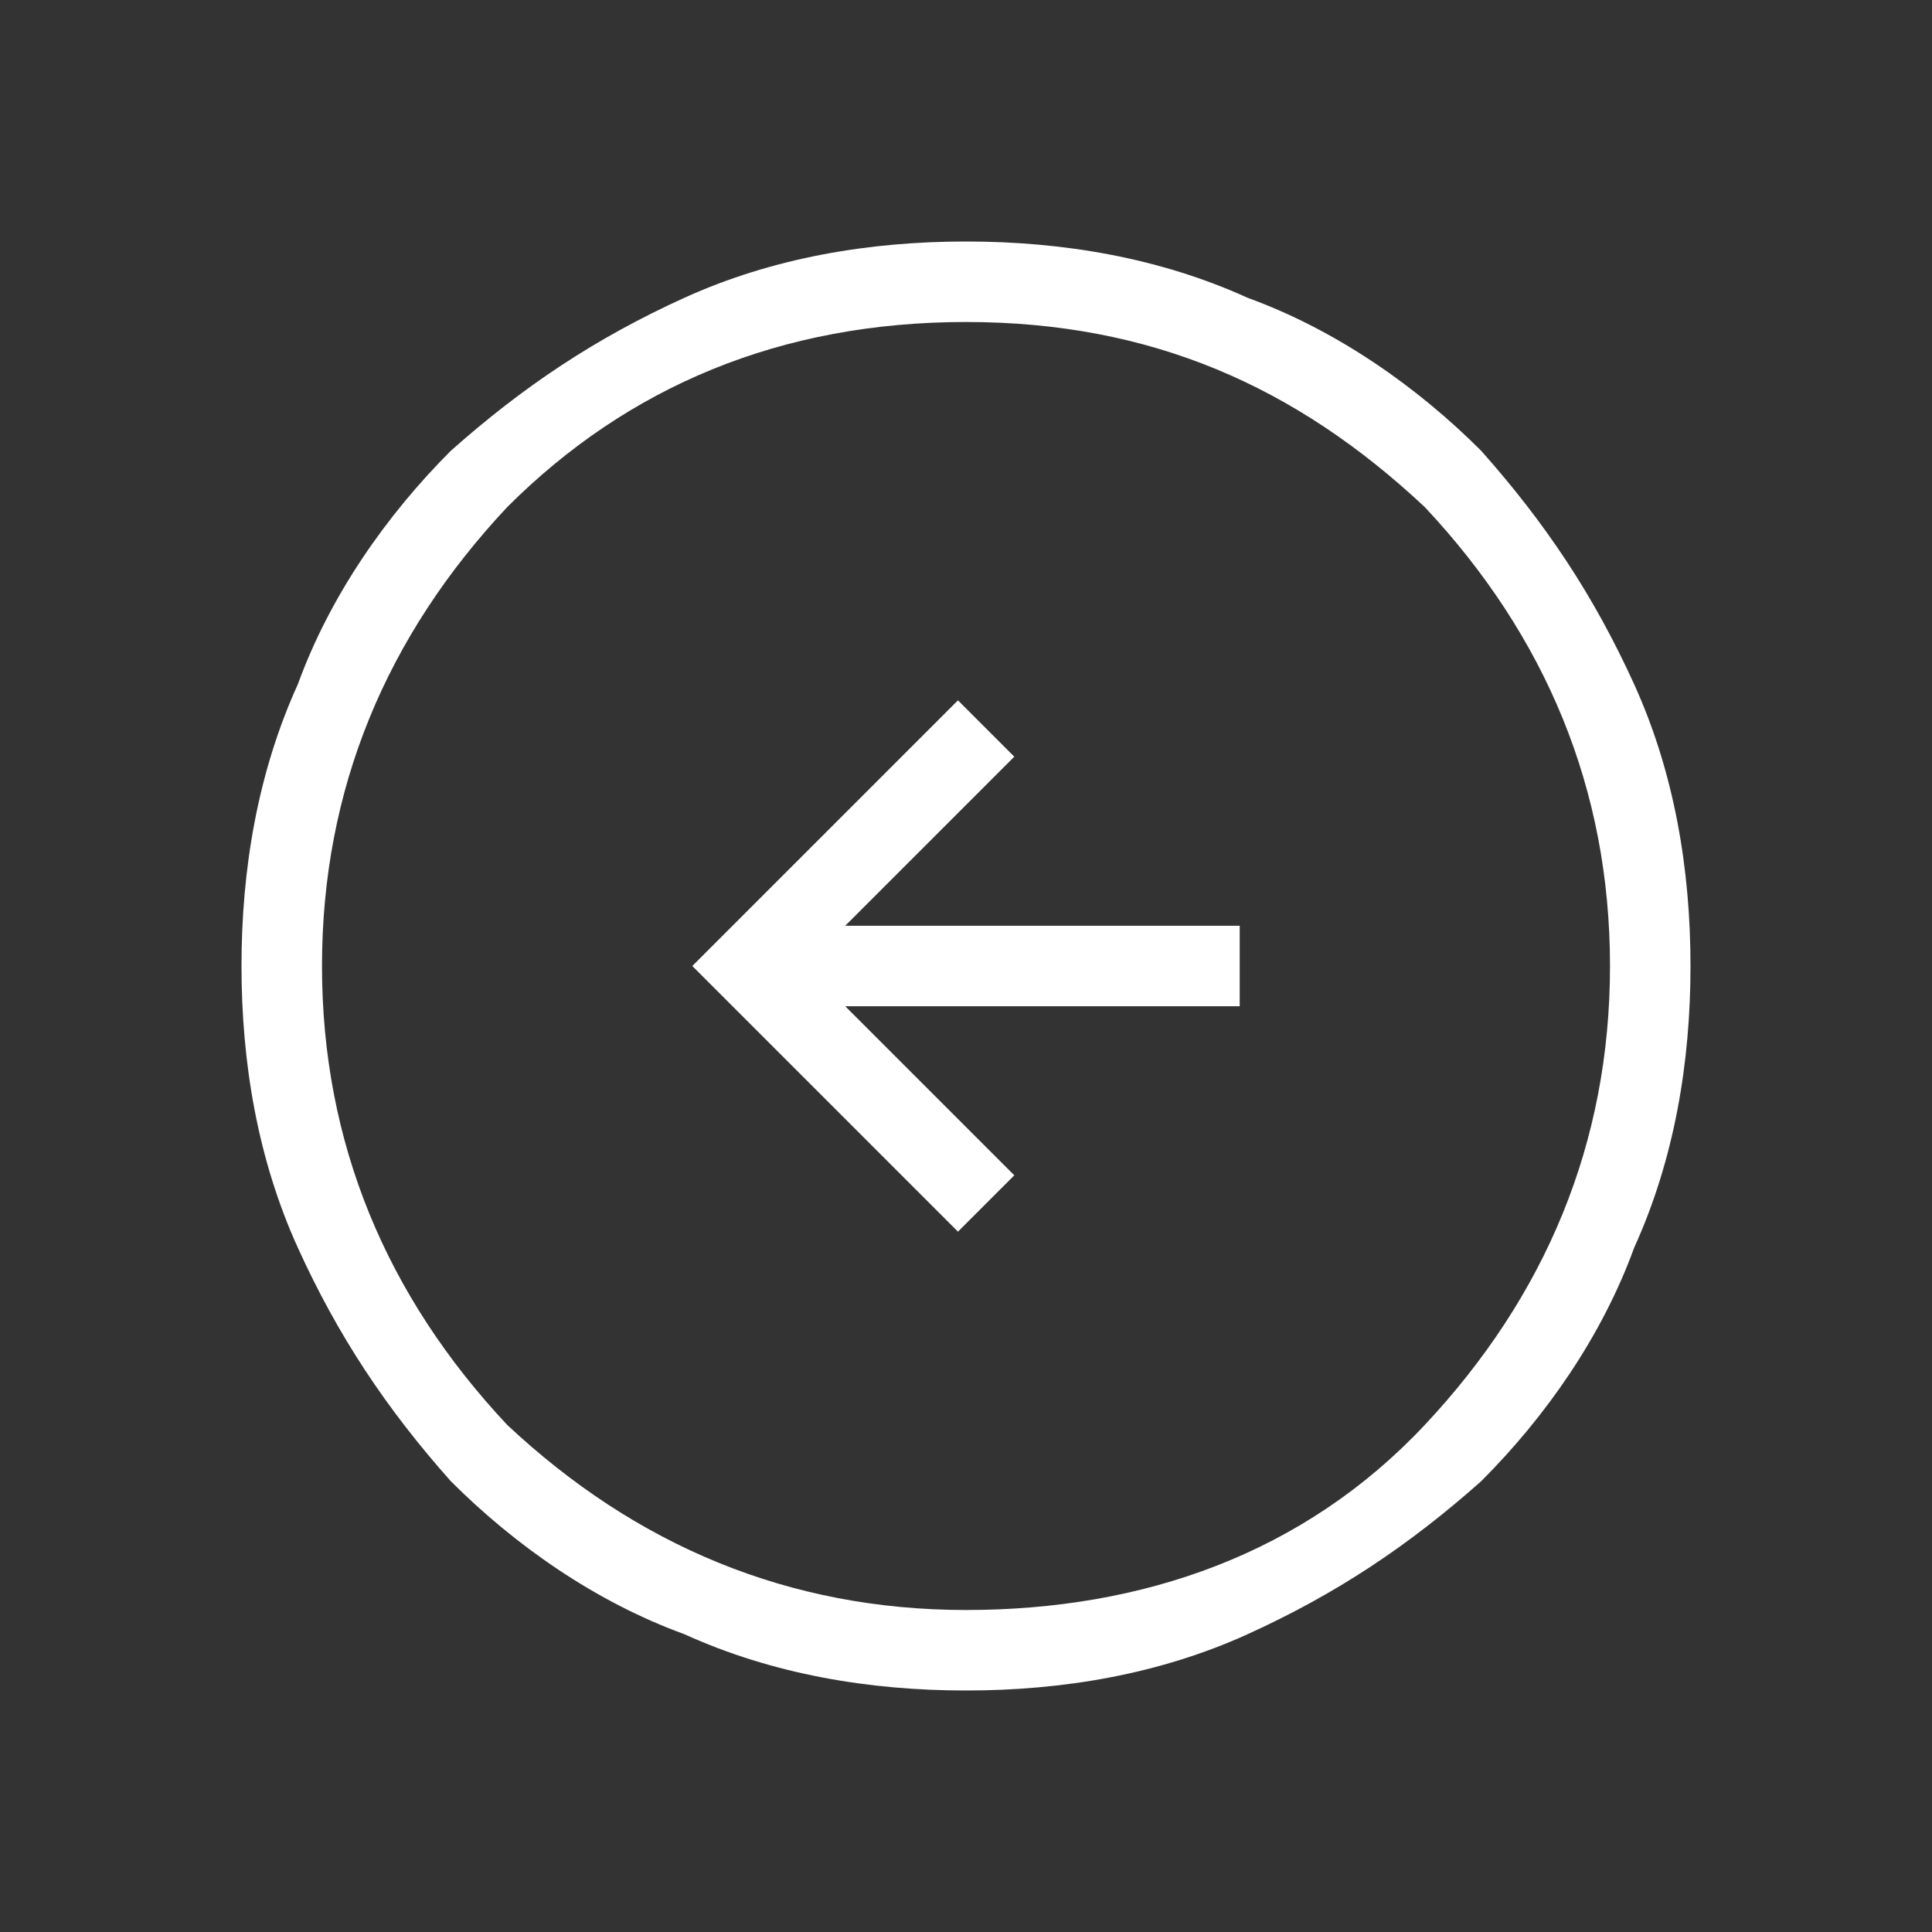 <?xml version="1.0" encoding="utf-8"?>
<!-- Generator: Adobe Illustrator 28.3.0, SVG Export Plug-In . SVG Version: 6.00 Build 0)  -->
<svg version="1.1" id="Livello_1" xmlns="http://www.w3.org/2000/svg" xmlns:xlink="http://www.w3.org/1999/xlink" x="0px" y="0px"
	 viewBox="0 0 24 24" style="enable-background:new 0 0 24 24;" xml:space="preserve">
<rect x="0" y="0" width="24" height="24" fill="#333333" stroke="none"/>
<style type="text/css">
	.st0{fill:#FFFFFF;}
</style>
<path class="st0" d="M8.6,12l3.3-3.3l0.7,0.7l-2.1,2.1l4.9,0v1l-4.9,0l2.1,2.1l-0.7,0.7C11.9,15.3,8.6,12,8.6,12z M3,12
	c0,1.2,0.2,2.4,0.7,3.5s1.1,2,1.9,2.9c0.8,0.8,1.8,1.5,2.9,1.9C9.6,20.8,10.8,21,12,21s2.4-0.2,3.5-0.7s2-1.1,2.9-1.9
	c0.8-0.8,1.5-1.8,1.9-2.9c0.5-1.1,0.7-2.3,0.7-3.5s-0.2-2.4-0.7-3.5s-1.1-2-1.9-2.9c-0.8-0.8-1.8-1.5-2.9-1.9C14.4,3.2,13.2,3,12,3
	S9.6,3.2,8.5,3.7s-2,1.1-2.9,1.9C4.8,6.4,4.1,7.4,3.7,8.5C3.2,9.6,3,10.8,3,12z M4,12c0-2.2,0.8-4.1,2.3-5.7C7.8,4.8,9.7,4,12,4
	c2.3,0,4.1,0.8,5.7,2.3C19.2,7.9,20,9.8,20,12s-0.8,4.1-2.3,5.7C16.2,19.3,14.2,20,12,20s-4.1-0.8-5.7-2.3C4.8,16.1,4,14.2,4,12z"/>
</svg>
